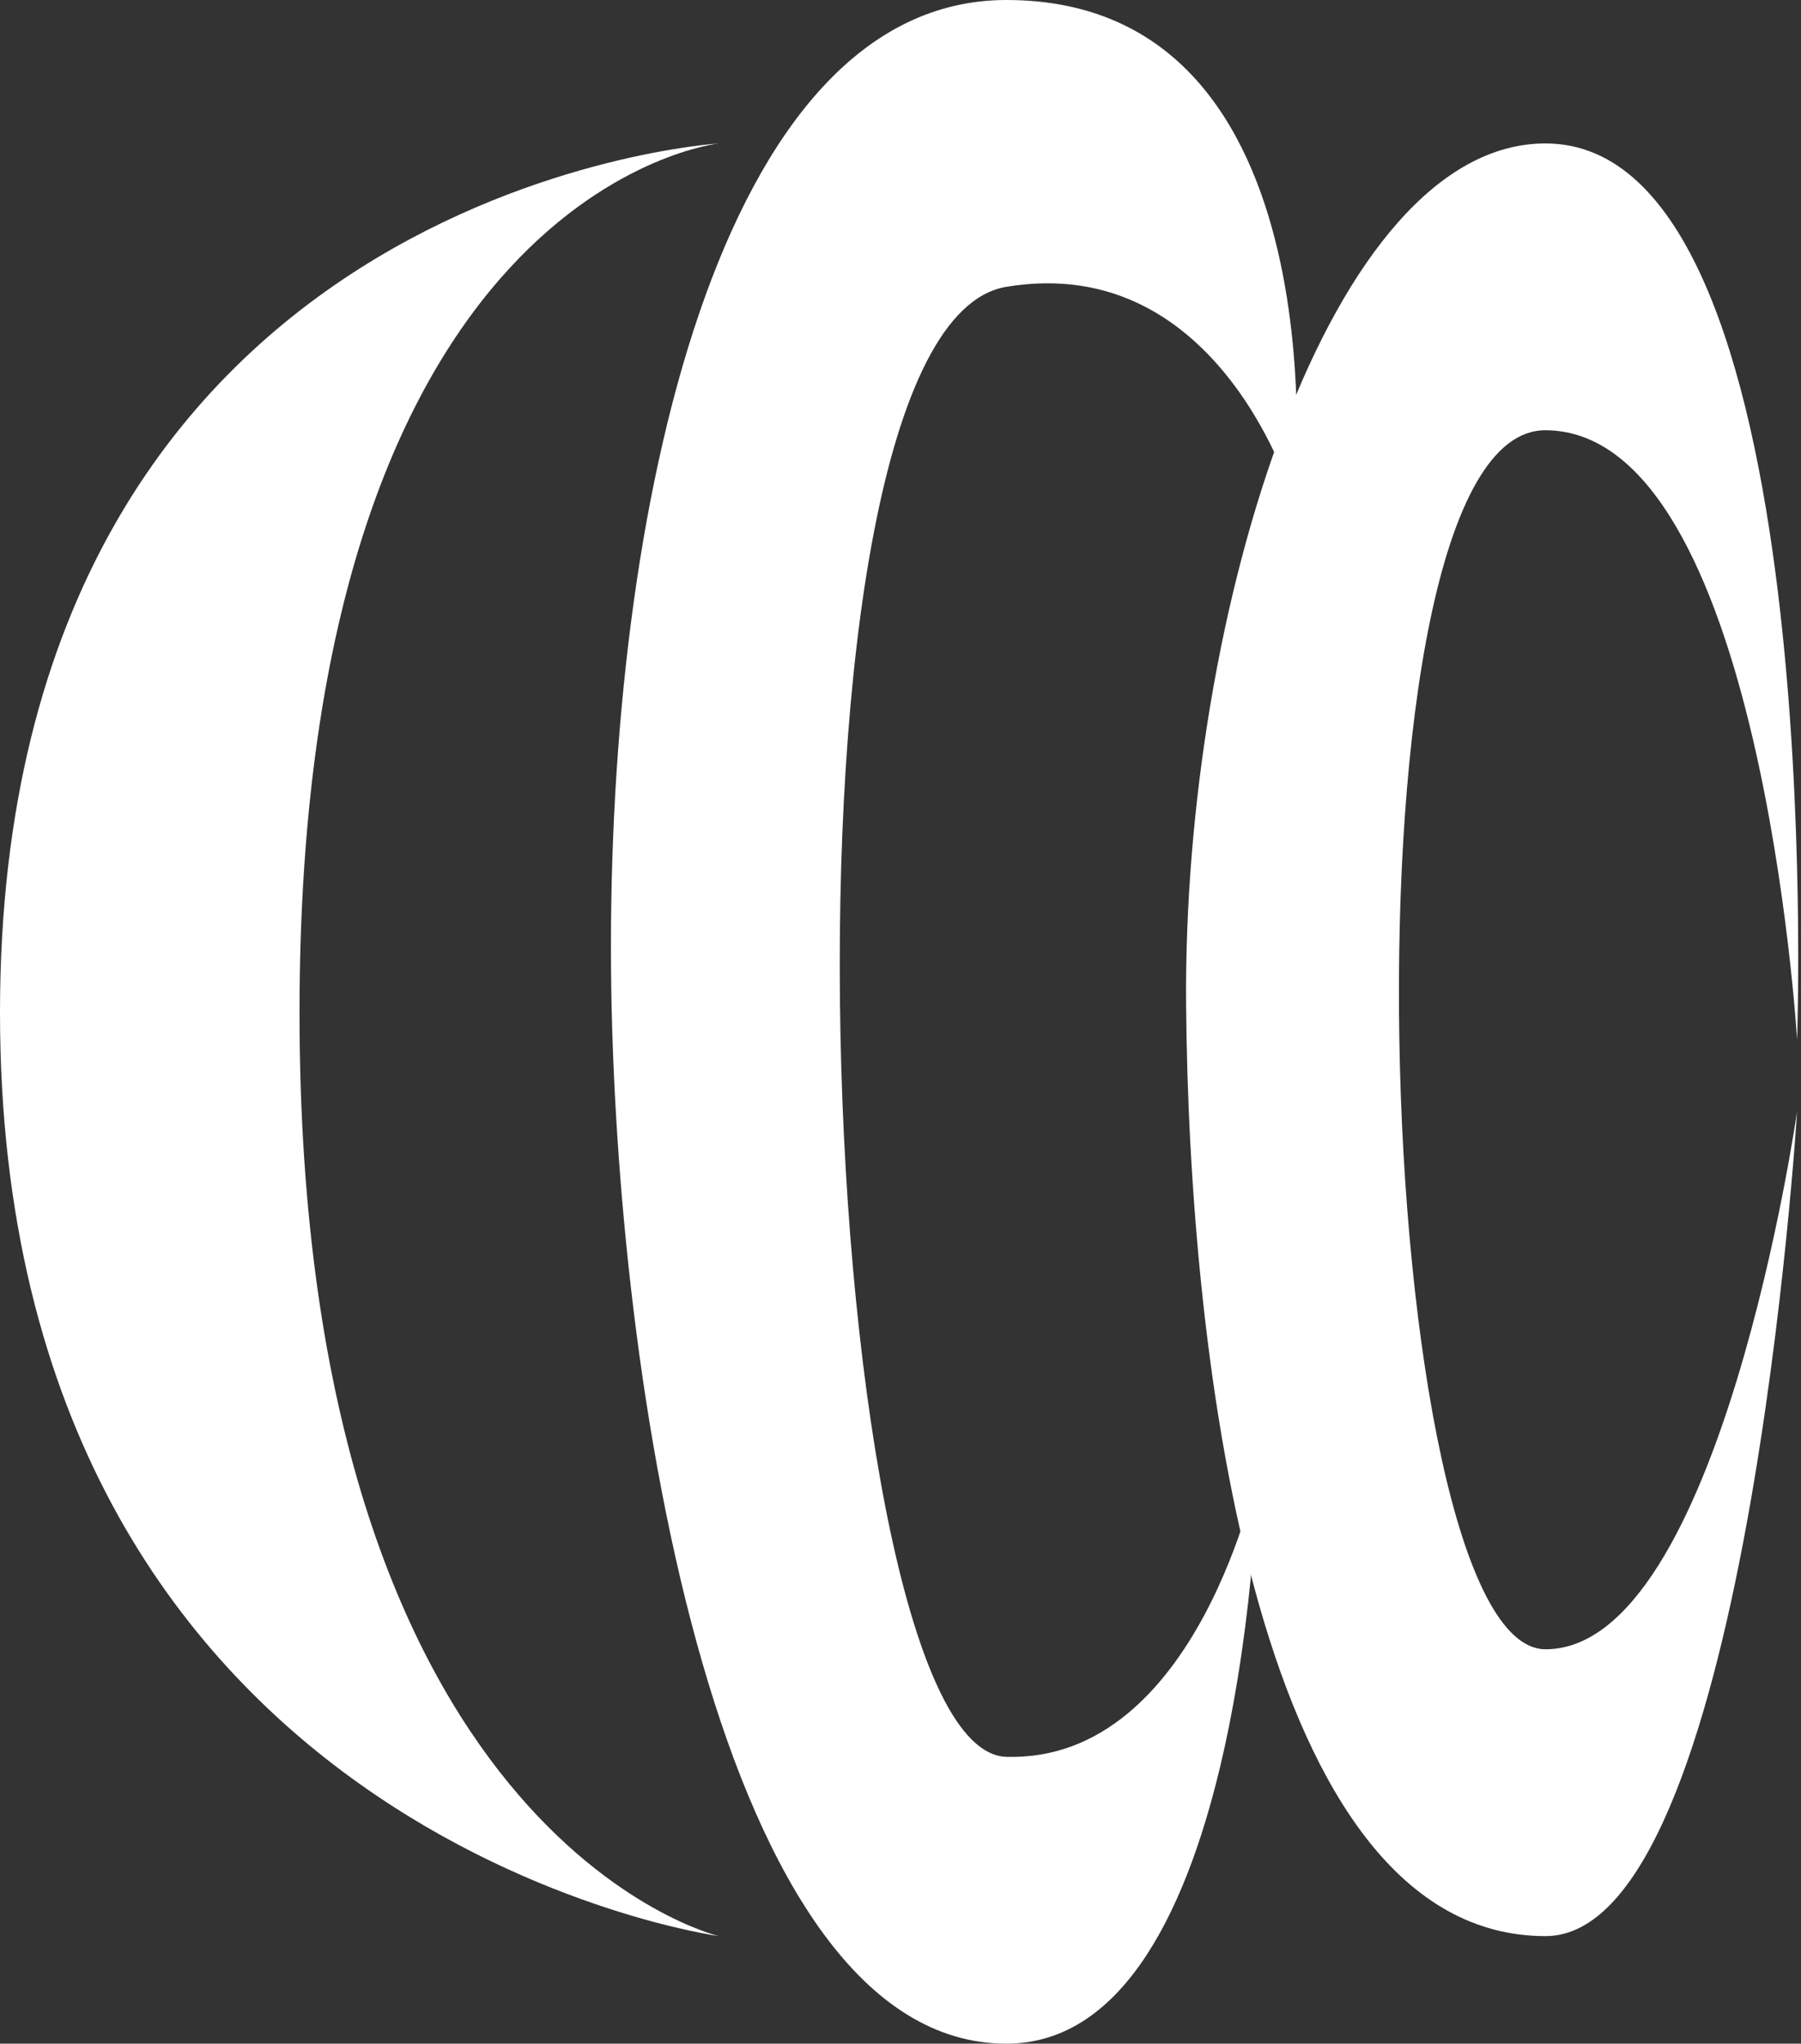 <svg width="52" height="59" viewBox="0 0 52 59" fill="none" xmlns="http://www.w3.org/2000/svg">
<rect x="0" y="0" width="52" height="59" fill="#333333" stroke="none"/>
<path d="M8.648 29.233C8.648 53.053 20.755 55.895 20.755 55.895C20.755 55.895 0 53.053 0 29.233C0 5.414 20.755 4.141 20.755 4.141C20.755 4.141 8.648 5.414 8.648 29.233Z" fill="white"/>
<path d="M44.623 12.421C50.838 12.445 51.887 30.018 51.887 30.018C51.887 30.018 52.829 4.141 44.623 4.141C38.397 4.14 34.158 17.597 34.246 28.983C34.326 39.343 36.321 55.895 44.623 55.895C50.425 55.895 51.887 32.088 51.887 32.088C51.887 32.088 49.662 47.614 44.623 47.614C39.584 47.614 38.408 12.397 44.623 12.421Z" fill="white"/>
<path d="M29.057 8.28C35.283 7.245 37.359 14.491 37.359 14.491C37.359 14.491 38.887 0 29.057 0C20.755 -0 17.536 14.739 17.642 27.947C17.738 39.966 20.755 59 29.057 59C36.008 59 36.321 42.439 36.321 42.439C36.321 42.439 34.597 50.879 29.057 50.719C23.517 50.559 21.824 9.483 29.057 8.28Z" fill="white"/>
</svg>
